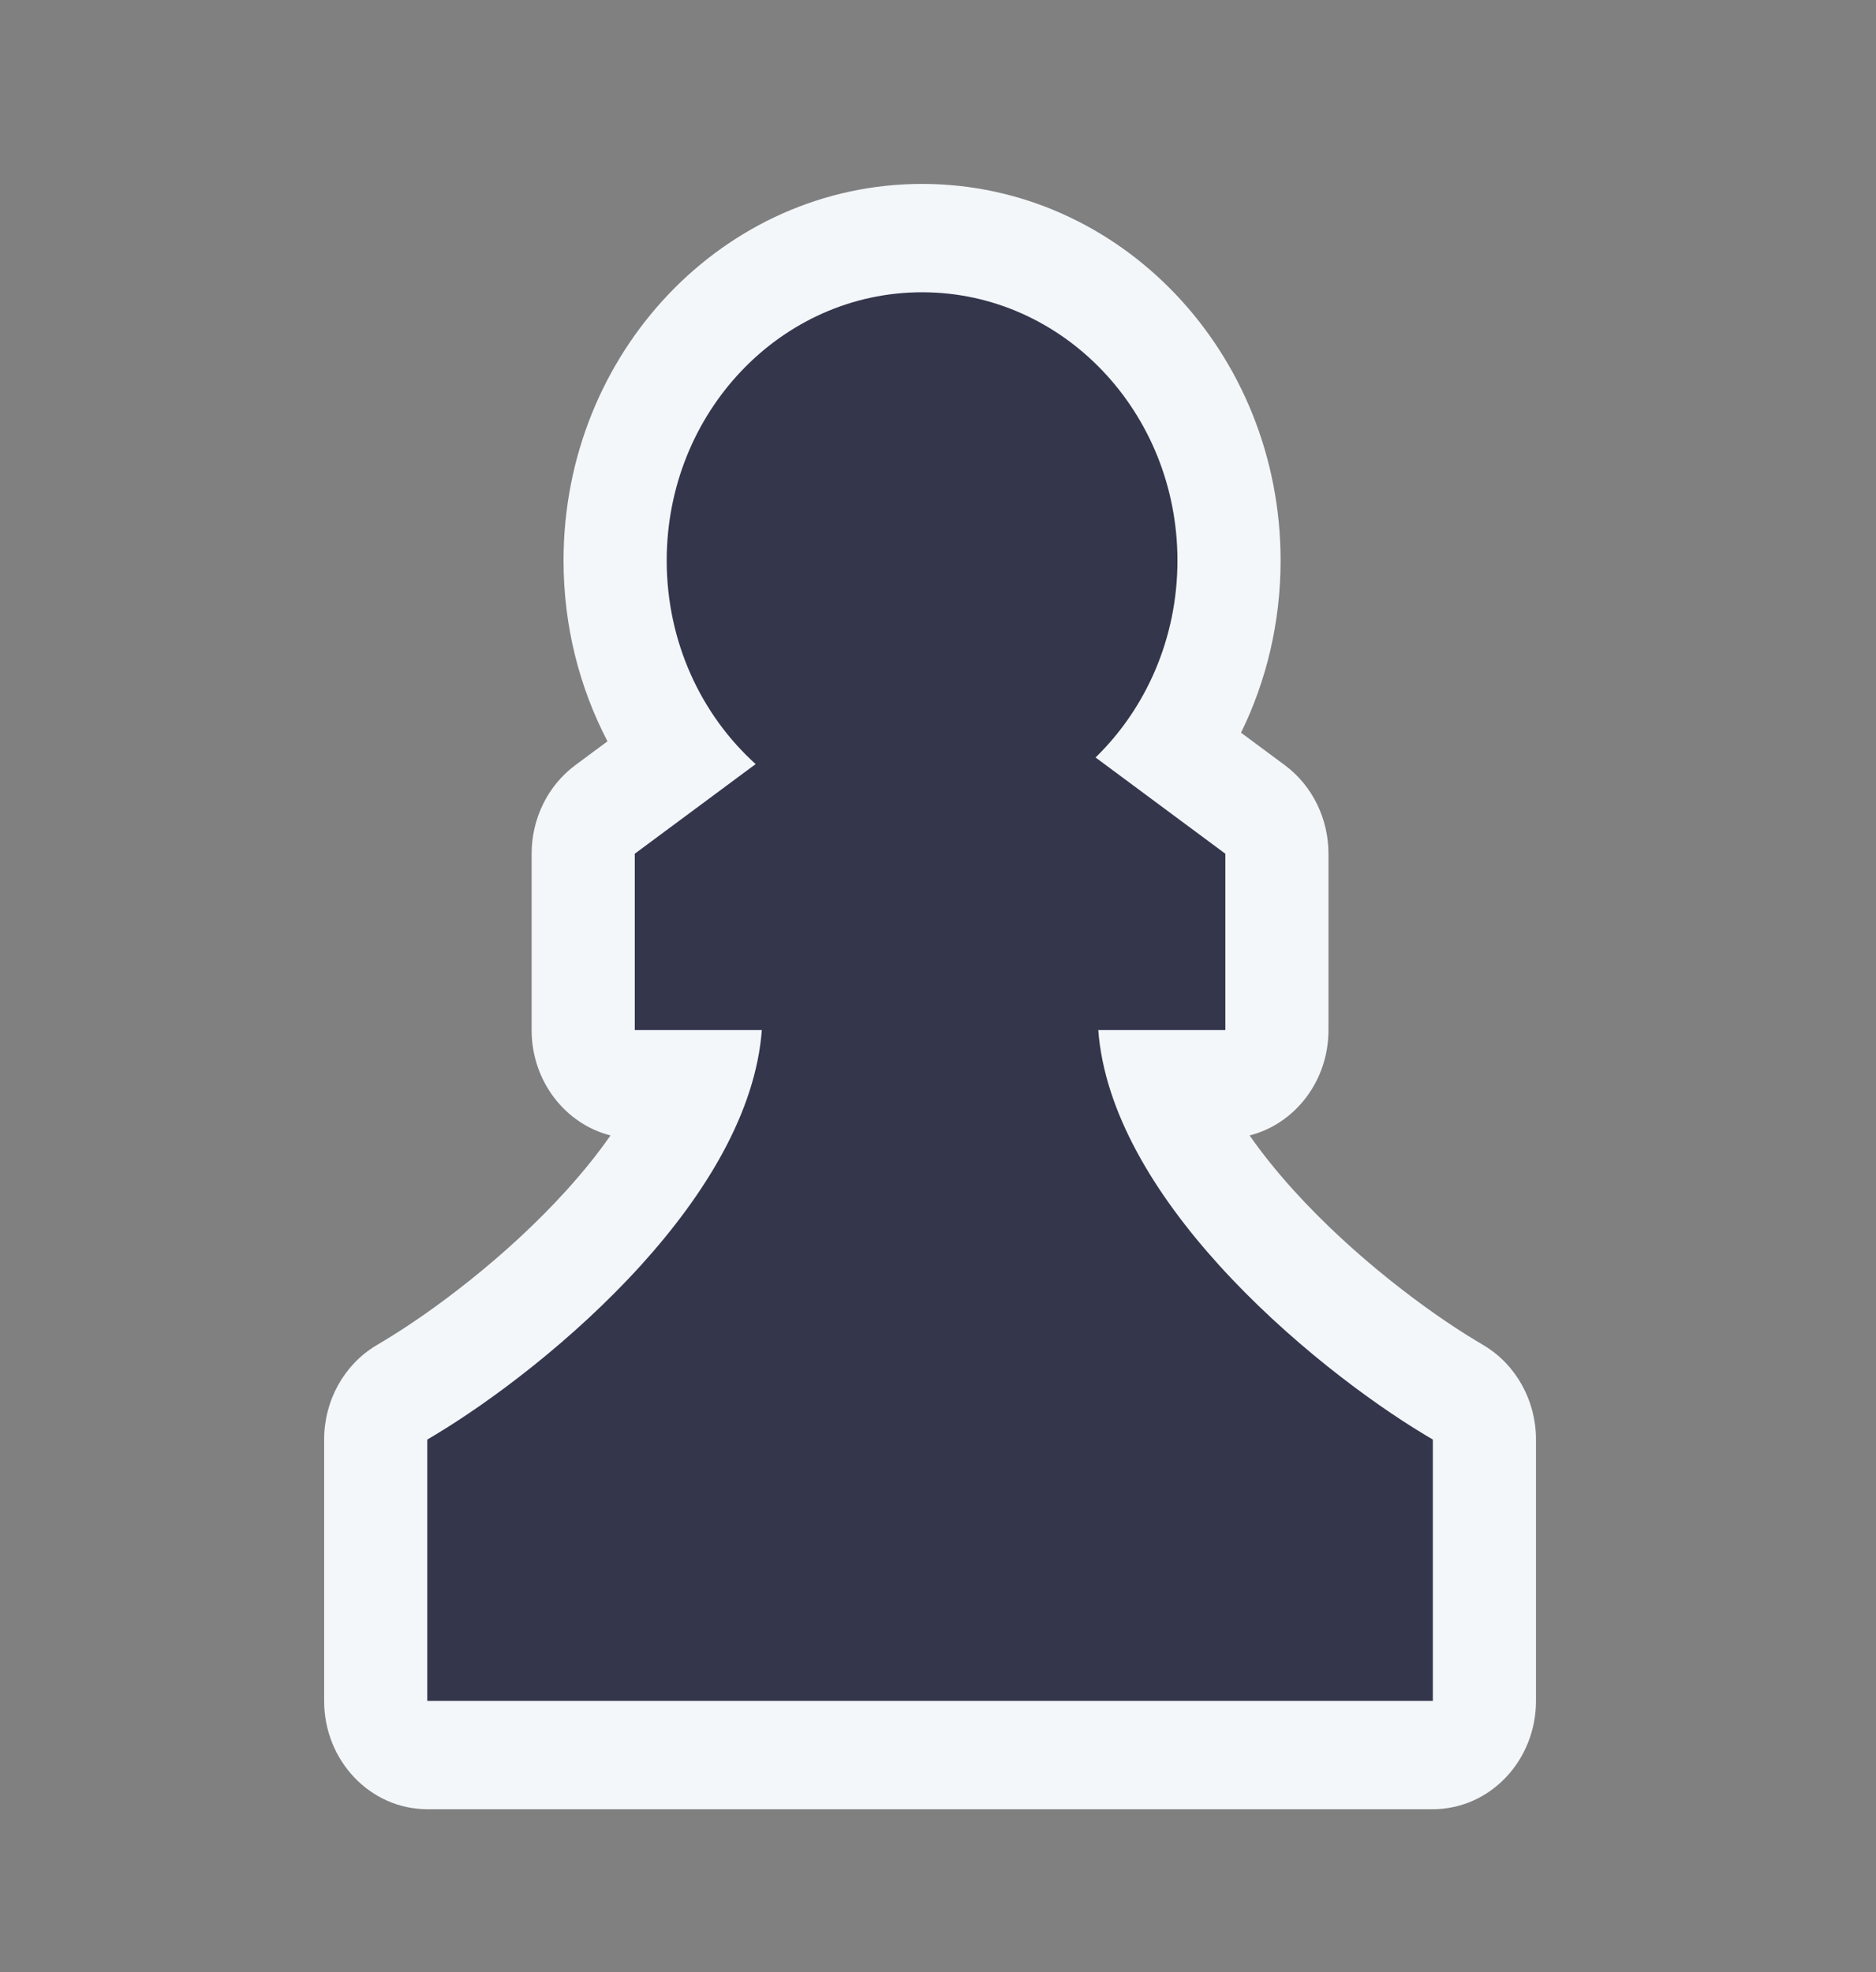 <svg width="78" height="82" viewBox="0 0 78 82" fill="none" xmlns="http://www.w3.org/2000/svg">
<rect x="0" y="0" width="78" height="82" fill="#808080" stroke="none"/>
<path d="M25.384 47.21C24.873 47.944 24.262 48.708 23.551 49.494C21.04 52.268 17.96 54.551 15.972 55.744L15.637 55.945C14.301 56.747 13.477 58.24 13.477 59.856V70.72C13.477 73.208 15.397 75.225 17.765 75.225H59.575C61.943 75.225 63.863 73.208 63.863 70.72V59.856C63.863 58.24 63.038 56.747 61.702 55.945L61.368 55.744C59.38 54.551 56.3 52.268 53.789 49.494C53.077 48.708 52.467 47.944 51.955 47.21C53.837 46.734 55.235 44.954 55.235 42.83V35.497C55.235 34.033 54.558 32.66 53.42 31.816L51.599 30.465C52.65 28.32 53.244 25.886 53.244 23.308C53.244 14.659 46.571 7.647 38.338 7.647C30.105 7.647 23.431 14.659 23.431 23.308C23.431 26.031 24.095 28.593 25.258 30.823L23.919 31.816C22.781 32.66 22.104 34.033 22.104 35.497V42.83C22.104 44.954 23.503 46.734 25.384 47.21Z" fill="#F4F7FA"/>
<path d="M48.956 23.308C48.956 26.543 47.645 29.457 45.551 31.495L50.947 35.497V42.83H45.664C45.919 46.23 47.995 49.632 50.681 52.599C53.532 55.748 56.962 58.288 59.24 59.656L59.575 59.856V70.72H17.765V59.856L18.099 59.656C20.377 58.288 23.807 55.748 26.658 52.599C29.344 49.632 31.42 46.23 31.675 42.83H26.392V35.497L31.418 31.77C29.154 29.724 27.72 26.692 27.72 23.308C27.72 17.147 32.474 12.152 38.338 12.152C44.202 12.152 48.956 17.147 48.956 23.308Z" fill="#34364C"/>
</svg>

